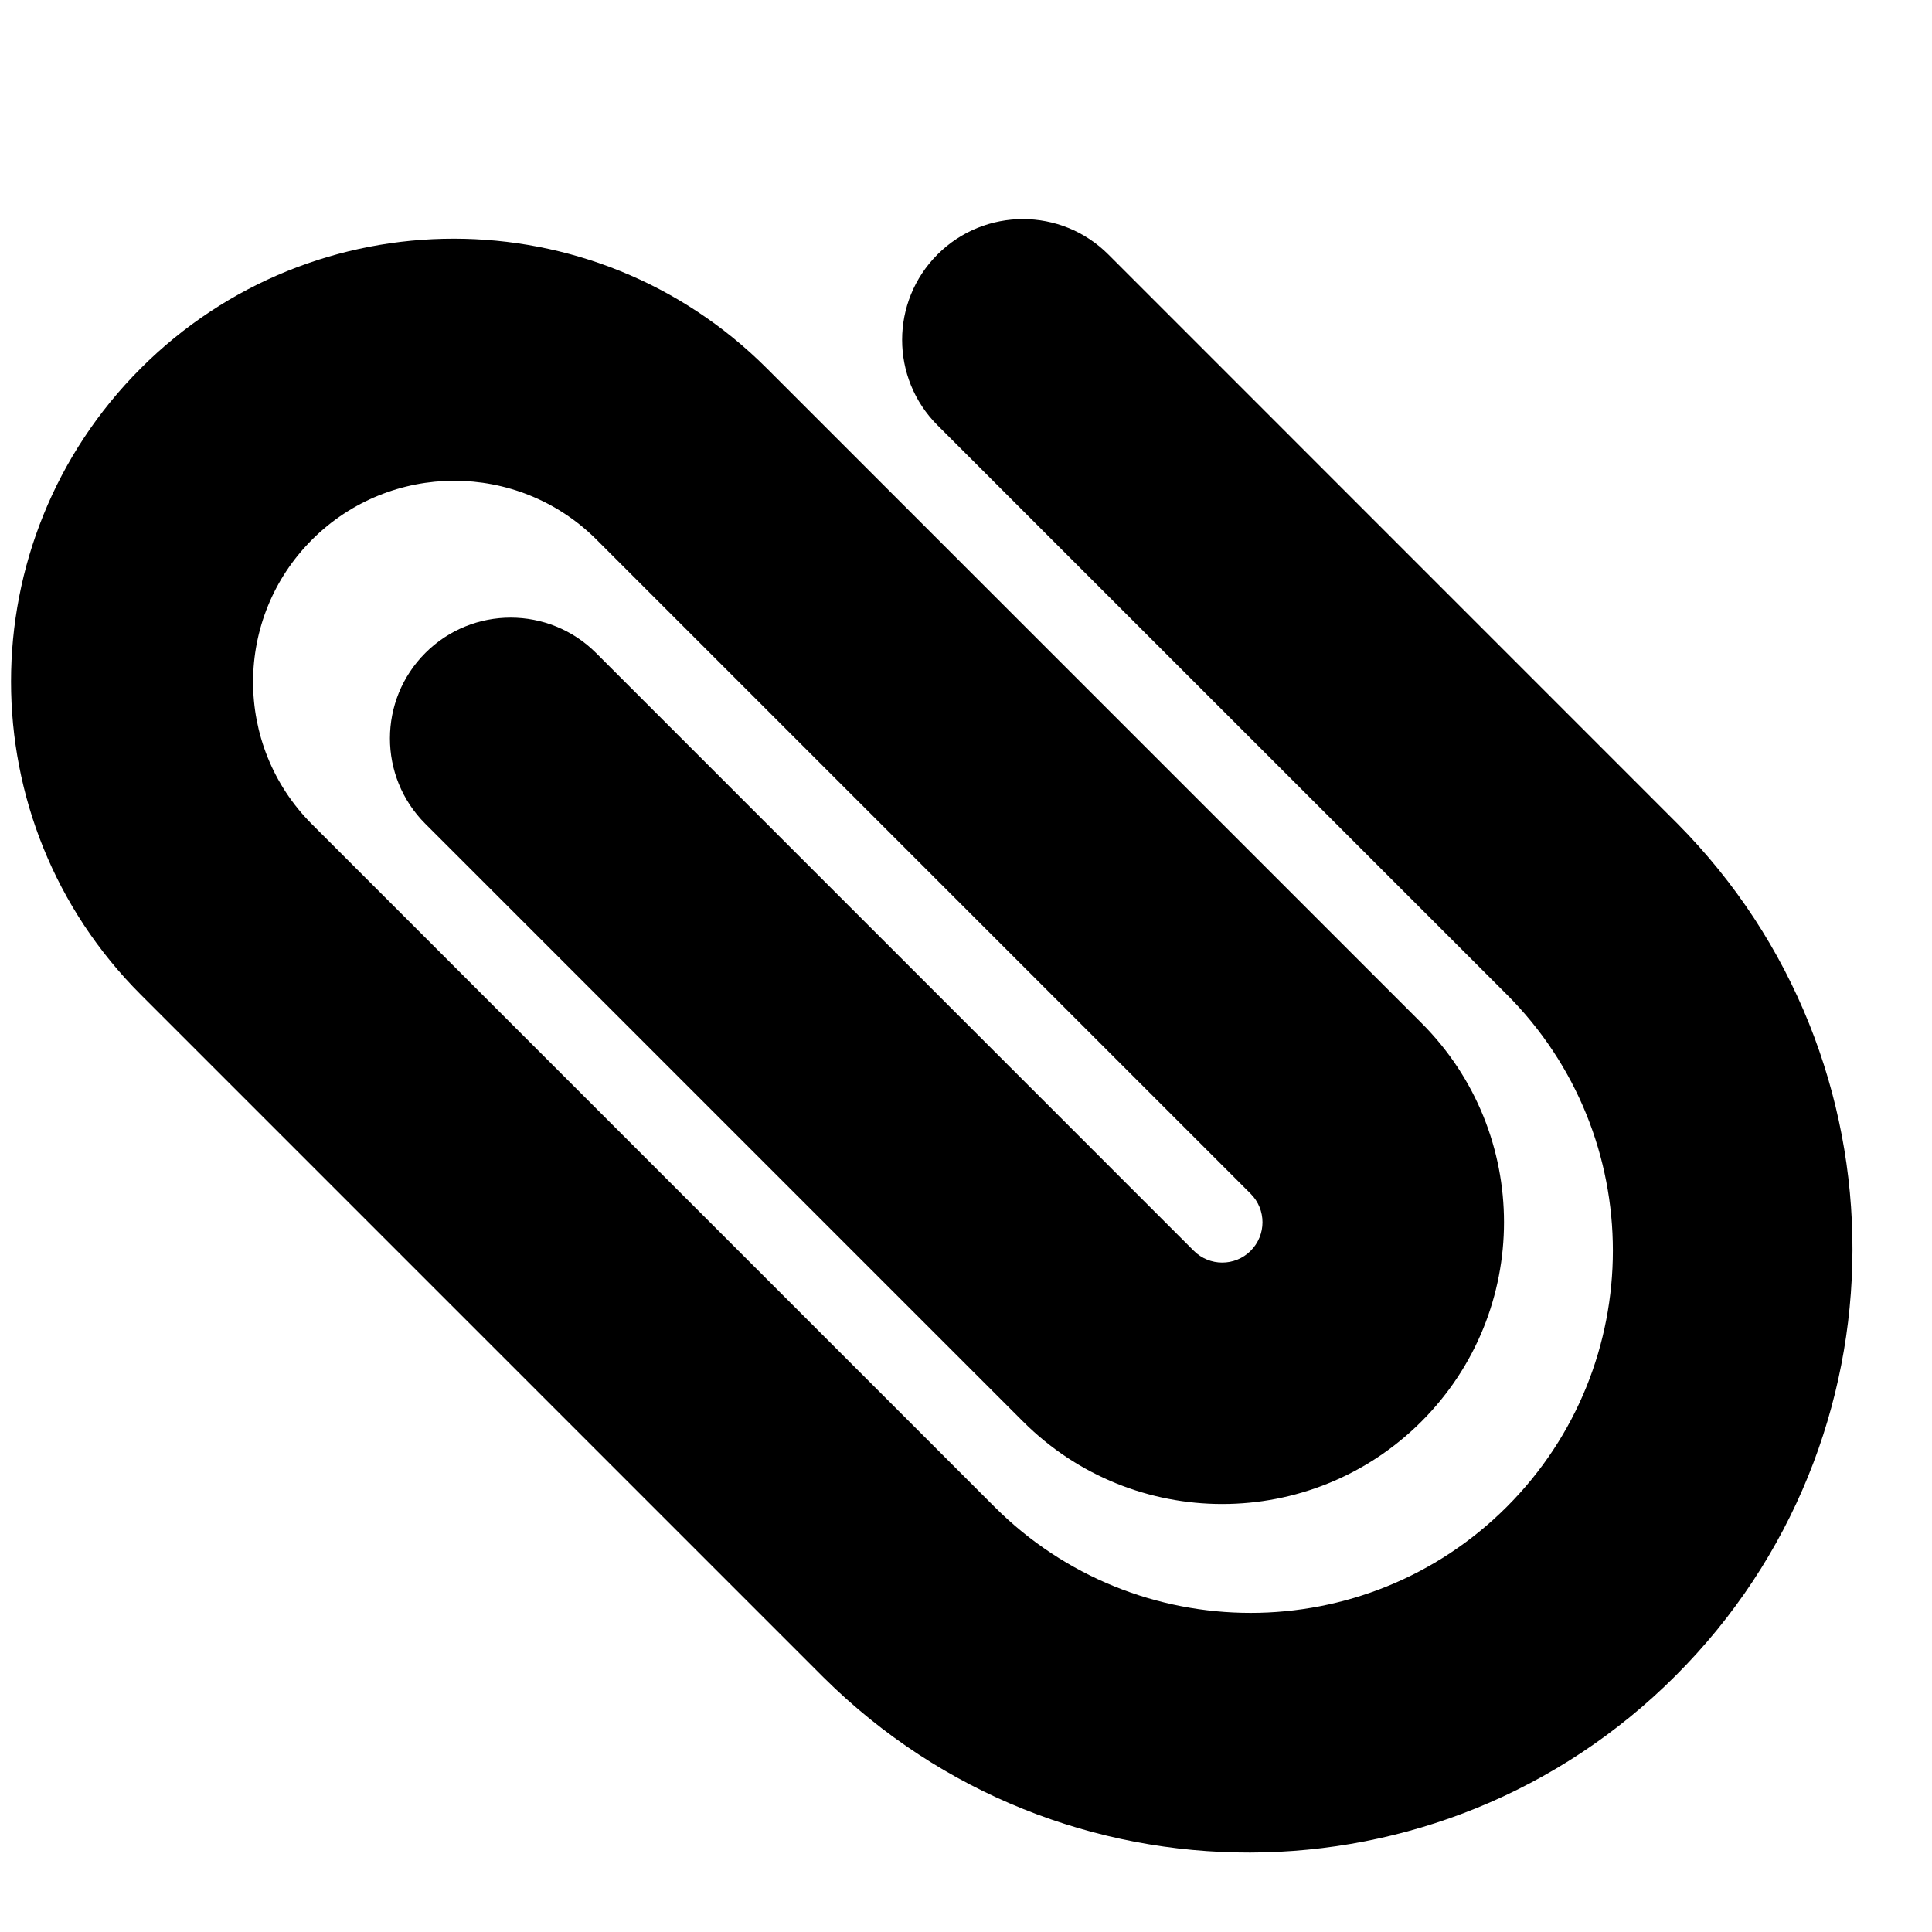 <svg xmlns="http://www.w3.org/2000/svg" width="24" height="24">
  <defs/>
  <path  d="M18.718,18.718 C20.475,16.961 20.475,14.111 18.718,12.354 L11.646,5.283 C11.06,4.697 11.06,3.747 11.646,3.161 C12.232,2.575 13.182,2.575 13.768,3.161 L20.838,10.232 C23.745,13.164 23.736,17.895 20.816,20.815 C17.897,23.736 13.166,23.747 10.233,20.84 L1.748,12.355 C-0.4,10.207 -0.4,6.725 1.748,4.576 C3.895,2.428 7.378,2.428 9.526,4.576 L17.658,12.708 C19.025,14.075 19.025,16.291 17.658,17.658 C16.291,19.025 14.075,19.025 12.708,17.658 L5.283,10.233 C4.697,9.647 4.698,8.697 5.284,8.111 C5.869,7.526 6.819,7.526 7.405,8.112 L14.829,15.537 C15.024,15.733 15.341,15.733 15.536,15.538 C15.732,15.342 15.732,15.026 15.537,14.83 L7.404,6.697 C6.427,5.728 4.85,5.731 3.876,6.704 C2.903,7.677 2.899,9.254 3.868,10.232 L12.354,18.718 C14.111,20.475 16.961,20.475 18.718,18.718 Z"/>
</svg>

